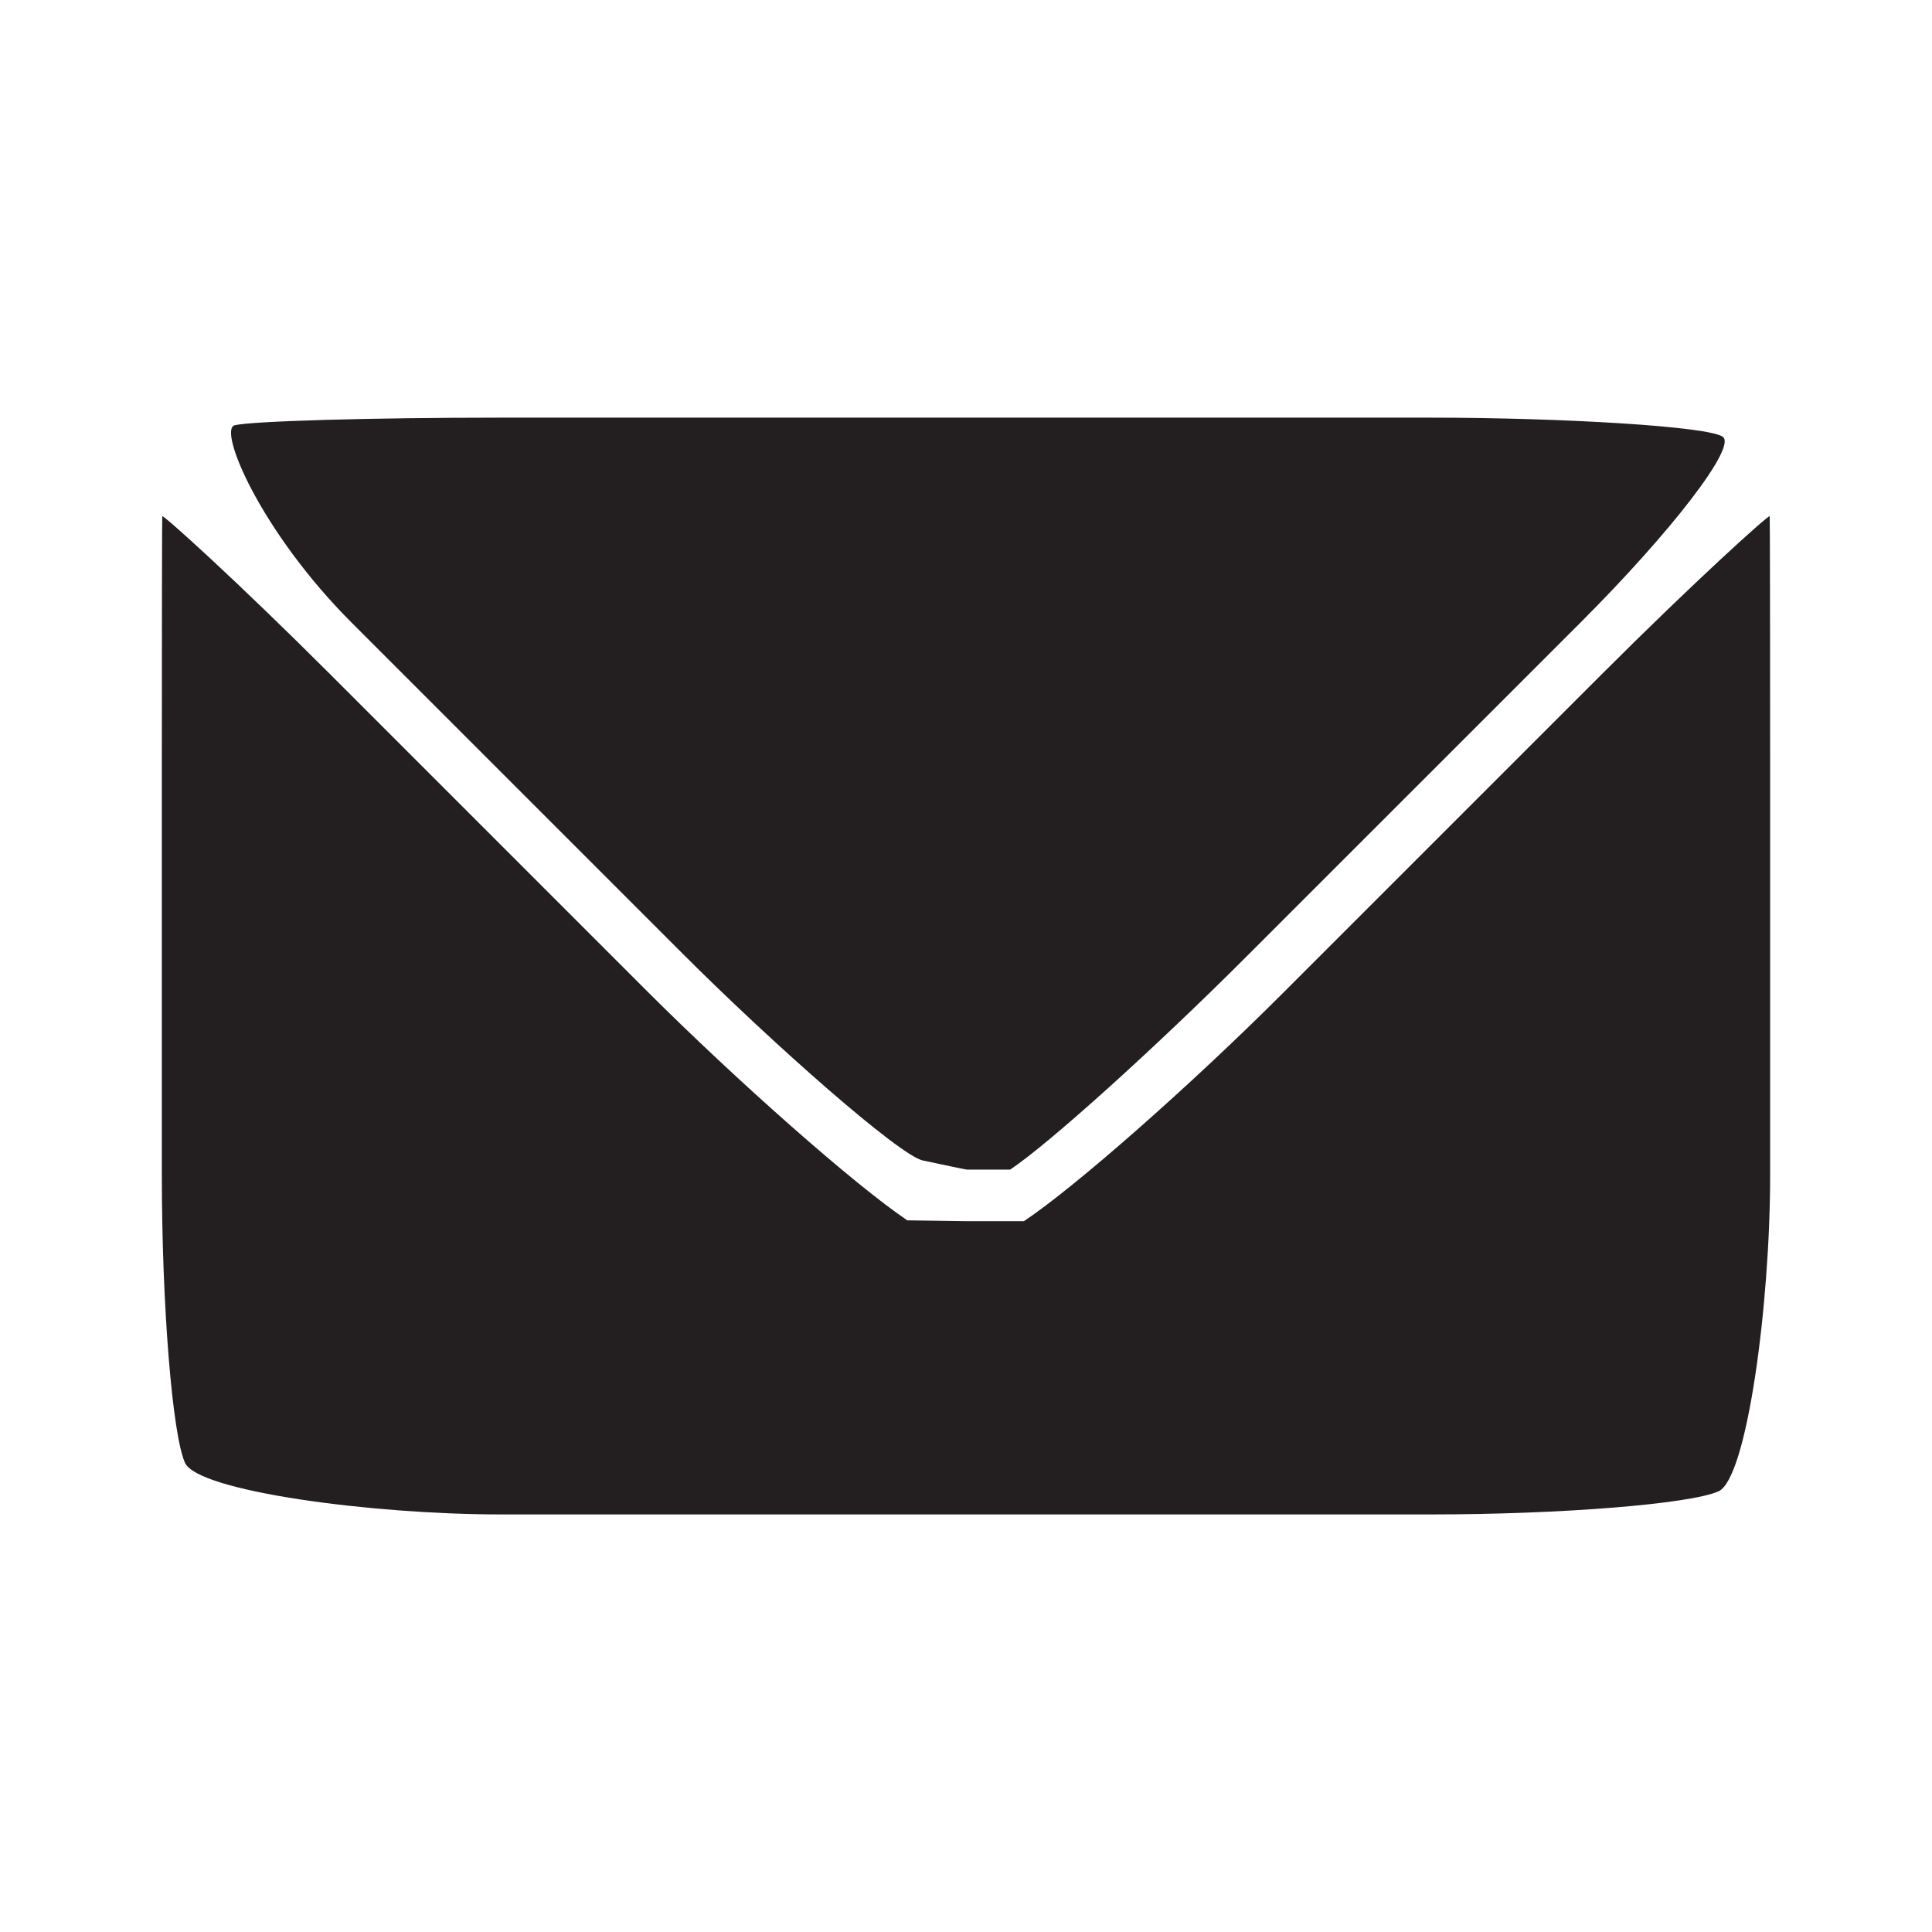 <?xml version="1.0" encoding="utf-8"?>
<!-- Generator: Adobe Illustrator 16.0.4, SVG Export Plug-In . SVG Version: 6.00 Build 0)  -->
<!DOCTYPE svg PUBLIC "-//W3C//DTD SVG 1.1//EN" "http://www.w3.org/Graphics/SVG/1.1/DTD/svg11.dtd">
<svg version="1.1" id="Layer_1" xmlns="http://www.w3.org/2000/svg" xmlns:xlink="http://www.w3.org/1999/xlink" x="0px" y="0px"
	 width="81.986px" height="81.986px" viewBox="0 0 81.986 81.986" enable-background="new 0 0 81.986 81.986" xml:space="preserve">
<g>
	<g>
		<path fill="#231F20" d="M6.885,21.908c-0.009,0.106-0.017,4.693-0.017,10.193v17.783c0,5.5,0.442,10.986,0.982,12.191
			s7.898,2.191,13.398,2.191h39.489c5.5,0,10.985-0.441,12.19-0.981c1.205-0.541,2.19-7.901,2.19-13.401V32.101
			c0-5.5-0.008-10.087-0.018-10.193s-3.223,2.8-7.112,6.689l-13.57,13.569c-3.89,3.89-8.824,8.234-10.966,9.655c0,0,0,0-2.388,0
			c-0.045,0-0.09,0-0.138,0c-2.424-0.035-2.424-0.035-2.424-0.035c-2.216-1.492-7.211-5.895-11.101-9.784L13.996,28.598
			C10.107,24.709,6.894,21.802,6.885,21.908z"/>
	</g>
	<g>
		<path fill="#231F20" d="M39.158,49.245c0.991,0.212,1.833,0.387,1.872,0.388c0,0,0,0,0.035,0c1.801,0,1.801,0,1.801,0
			c1.611-1.068,6.112-5.124,10.001-9.013l14.188-14.186c3.889-3.889,6.618-7.44,6.063-7.891s-6.881-0.82-12.381-0.82H21.248
			c-5.5,0-10.582,0.146-11.292,0.324s1.085,4.496,4.975,8.385l14.022,14.023C32.842,44.344,38.167,49.032,39.158,49.245z"/>
	</g>
</g>
</svg>
